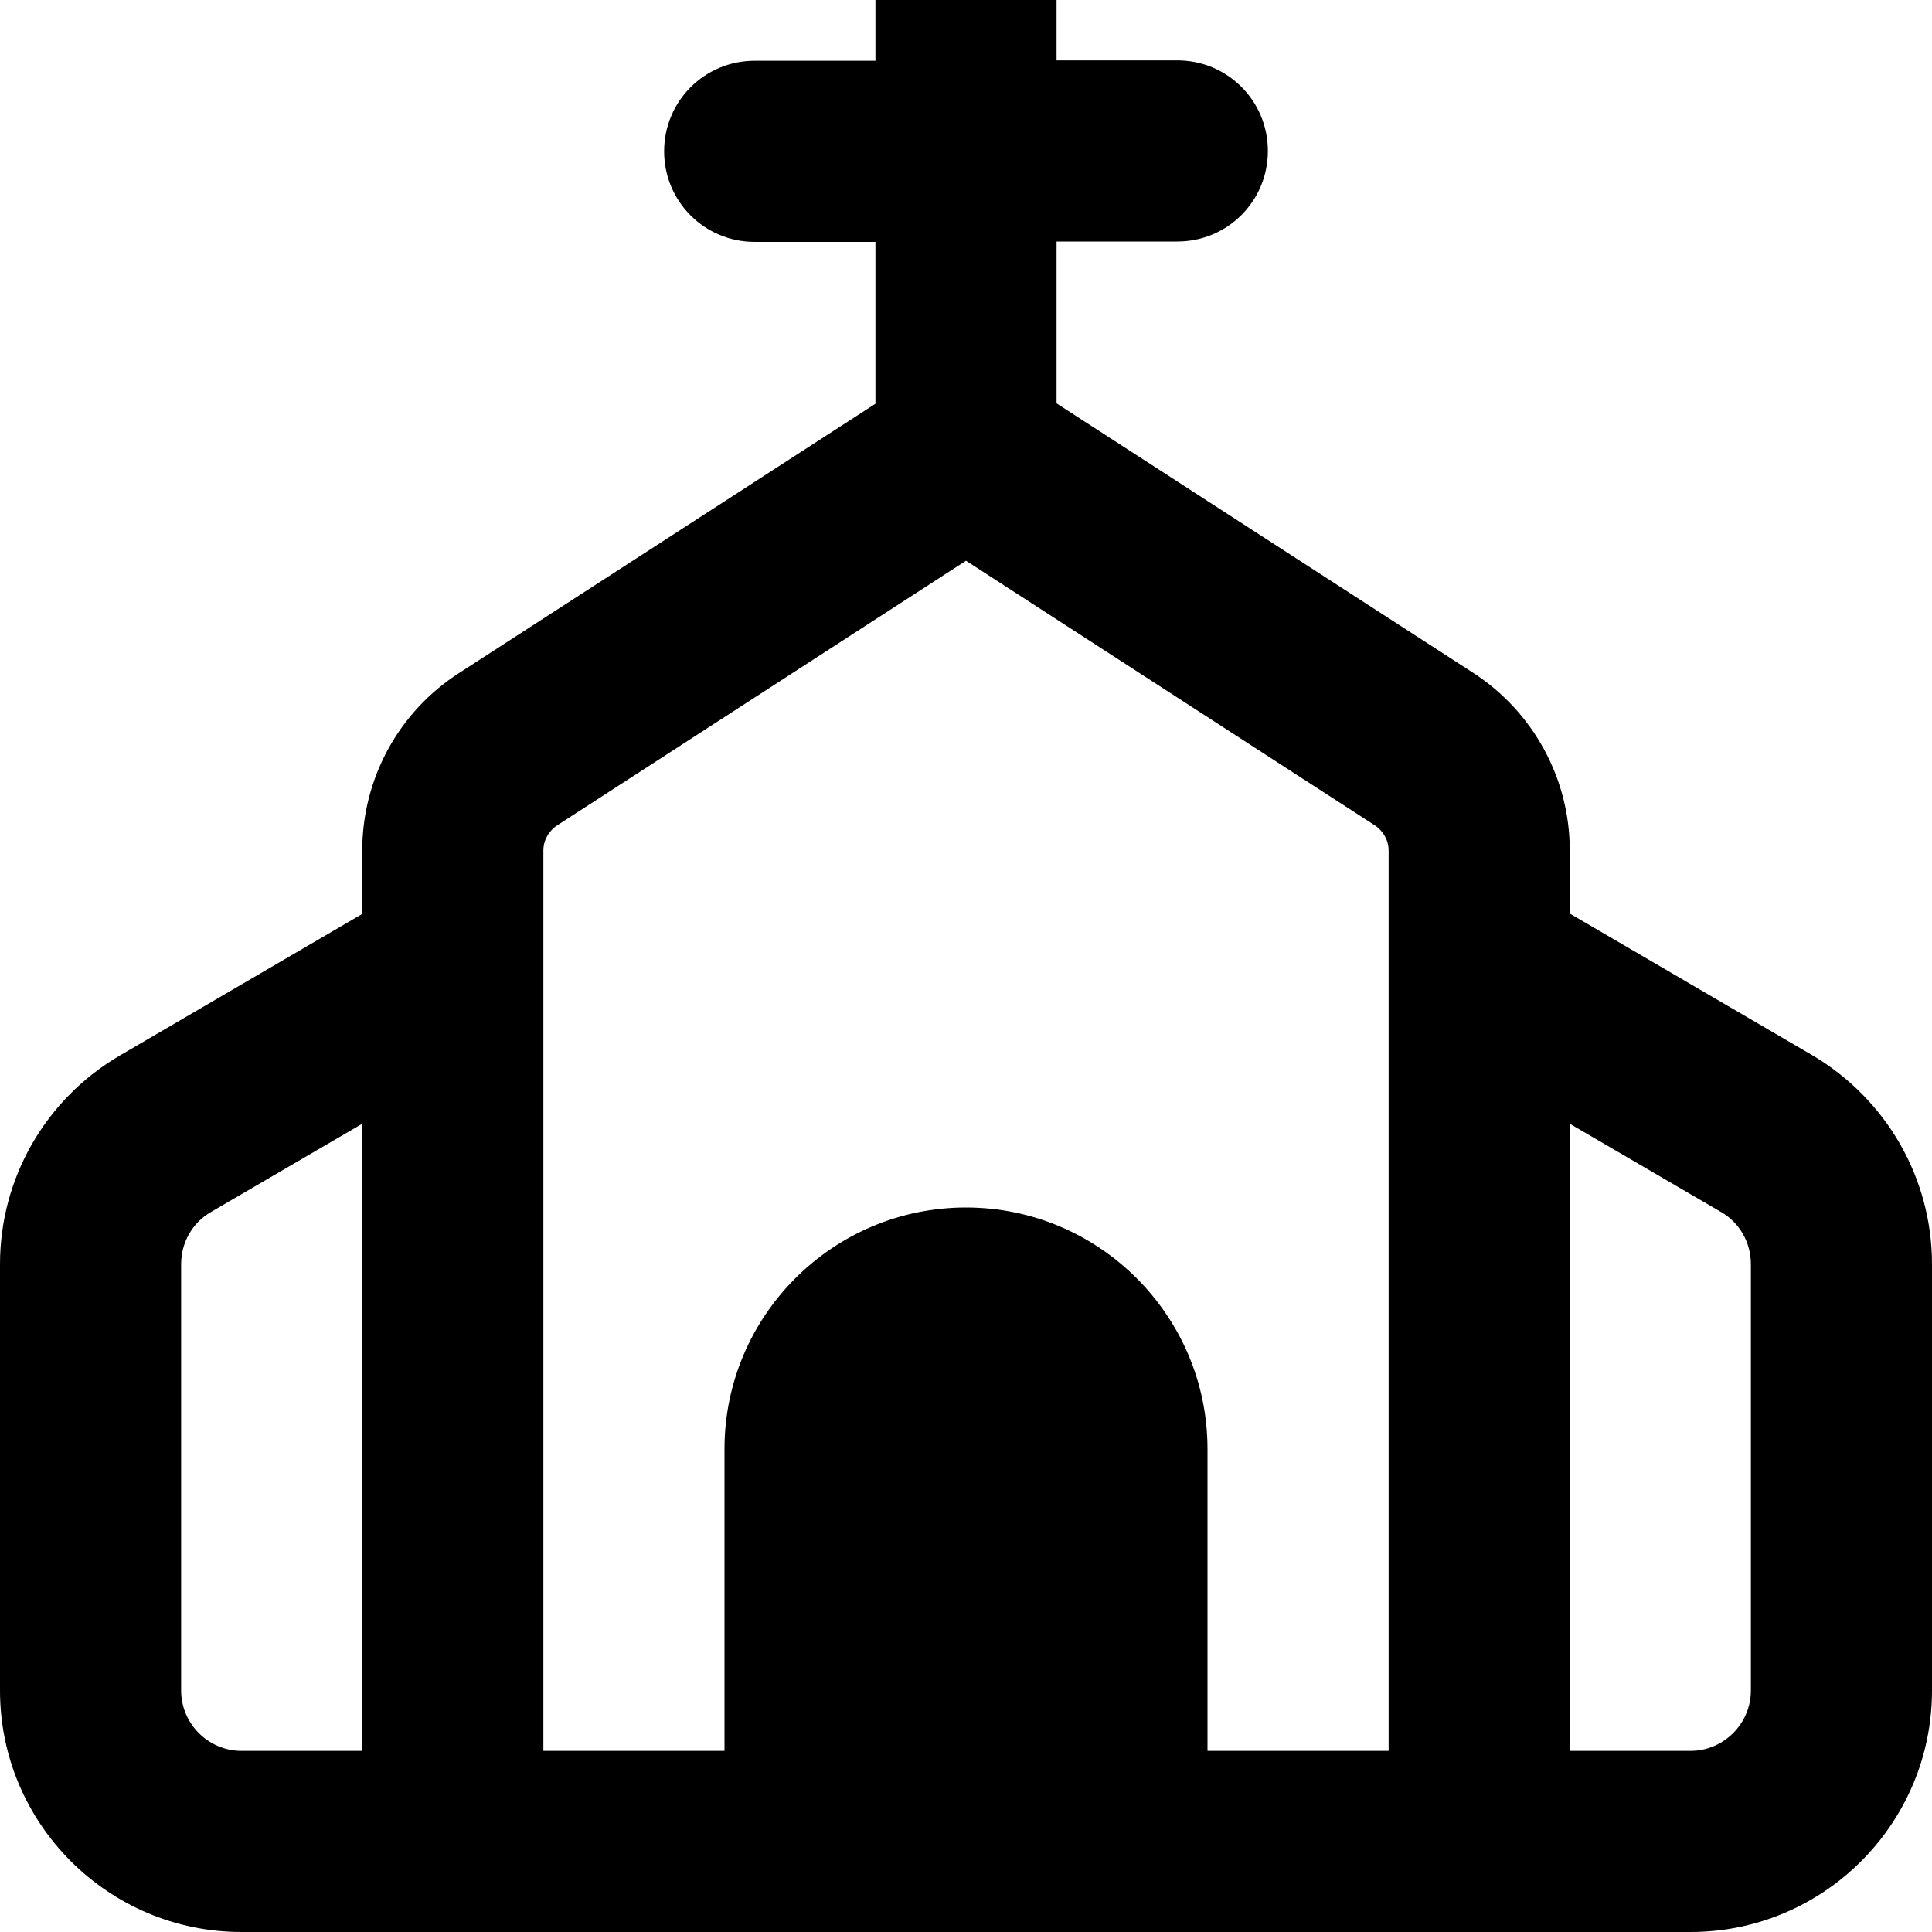 <svg fill="currentColor" xmlns="http://www.w3.org/2000/svg" viewBox="0 0 512 512"><!--! Font Awesome Pro 7.1.0 by @fontawesome - https://fontawesome.com License - https://fontawesome.com/license (Commercial License) Copyright 2025 Fonticons, Inc. --><path fill="currentColor" d="M256-32c13.3 0 24 10.7 24 24l0 24 32 0c13.3 0 24 10.7 24 24s-10.7 24-24 24l-32 0 0 42.9 110.4 71.4c15.9 10.3 25.6 28 25.6 47l0 16.8 64.2 37.5C499.9 291.2 512 312.2 512 335l0 113c0 35.3-28.7 64-64 64L64 512c-35.3 0-64-28.7-64-64L0 335c0-22.8 12.1-43.8 31.8-55.3l64.2-37.5 0-16.8c0-19 9.6-36.7 25.6-47l110.4-71.4 0-42.9-32 0c-13.3 0-24-10.7-24-24s10.7-24 24-24l32 0 0-24c0-13.3 10.7-24 24-24zM147.7 218.7c-2.3 1.5-3.7 4-3.7 6.7l0 238.6 48 0 0-80c0-35.3 28.7-64 64-64s64 28.7 64 64l0 80 48 0 0-238.6c0-2.7-1.4-5.2-3.7-6.7L256 148.6 147.7 218.7zM416 464l32 0c8.8 0 16-7.2 16-16l0-113c0-5.7-3-11-7.9-13.8L416 297.8 416 464zM96 297.8L55.9 321.2C51 324 48 329.3 48 335l0 113c0 8.8 7.2 16 16 16l32 0 0-166.2z"/></svg>